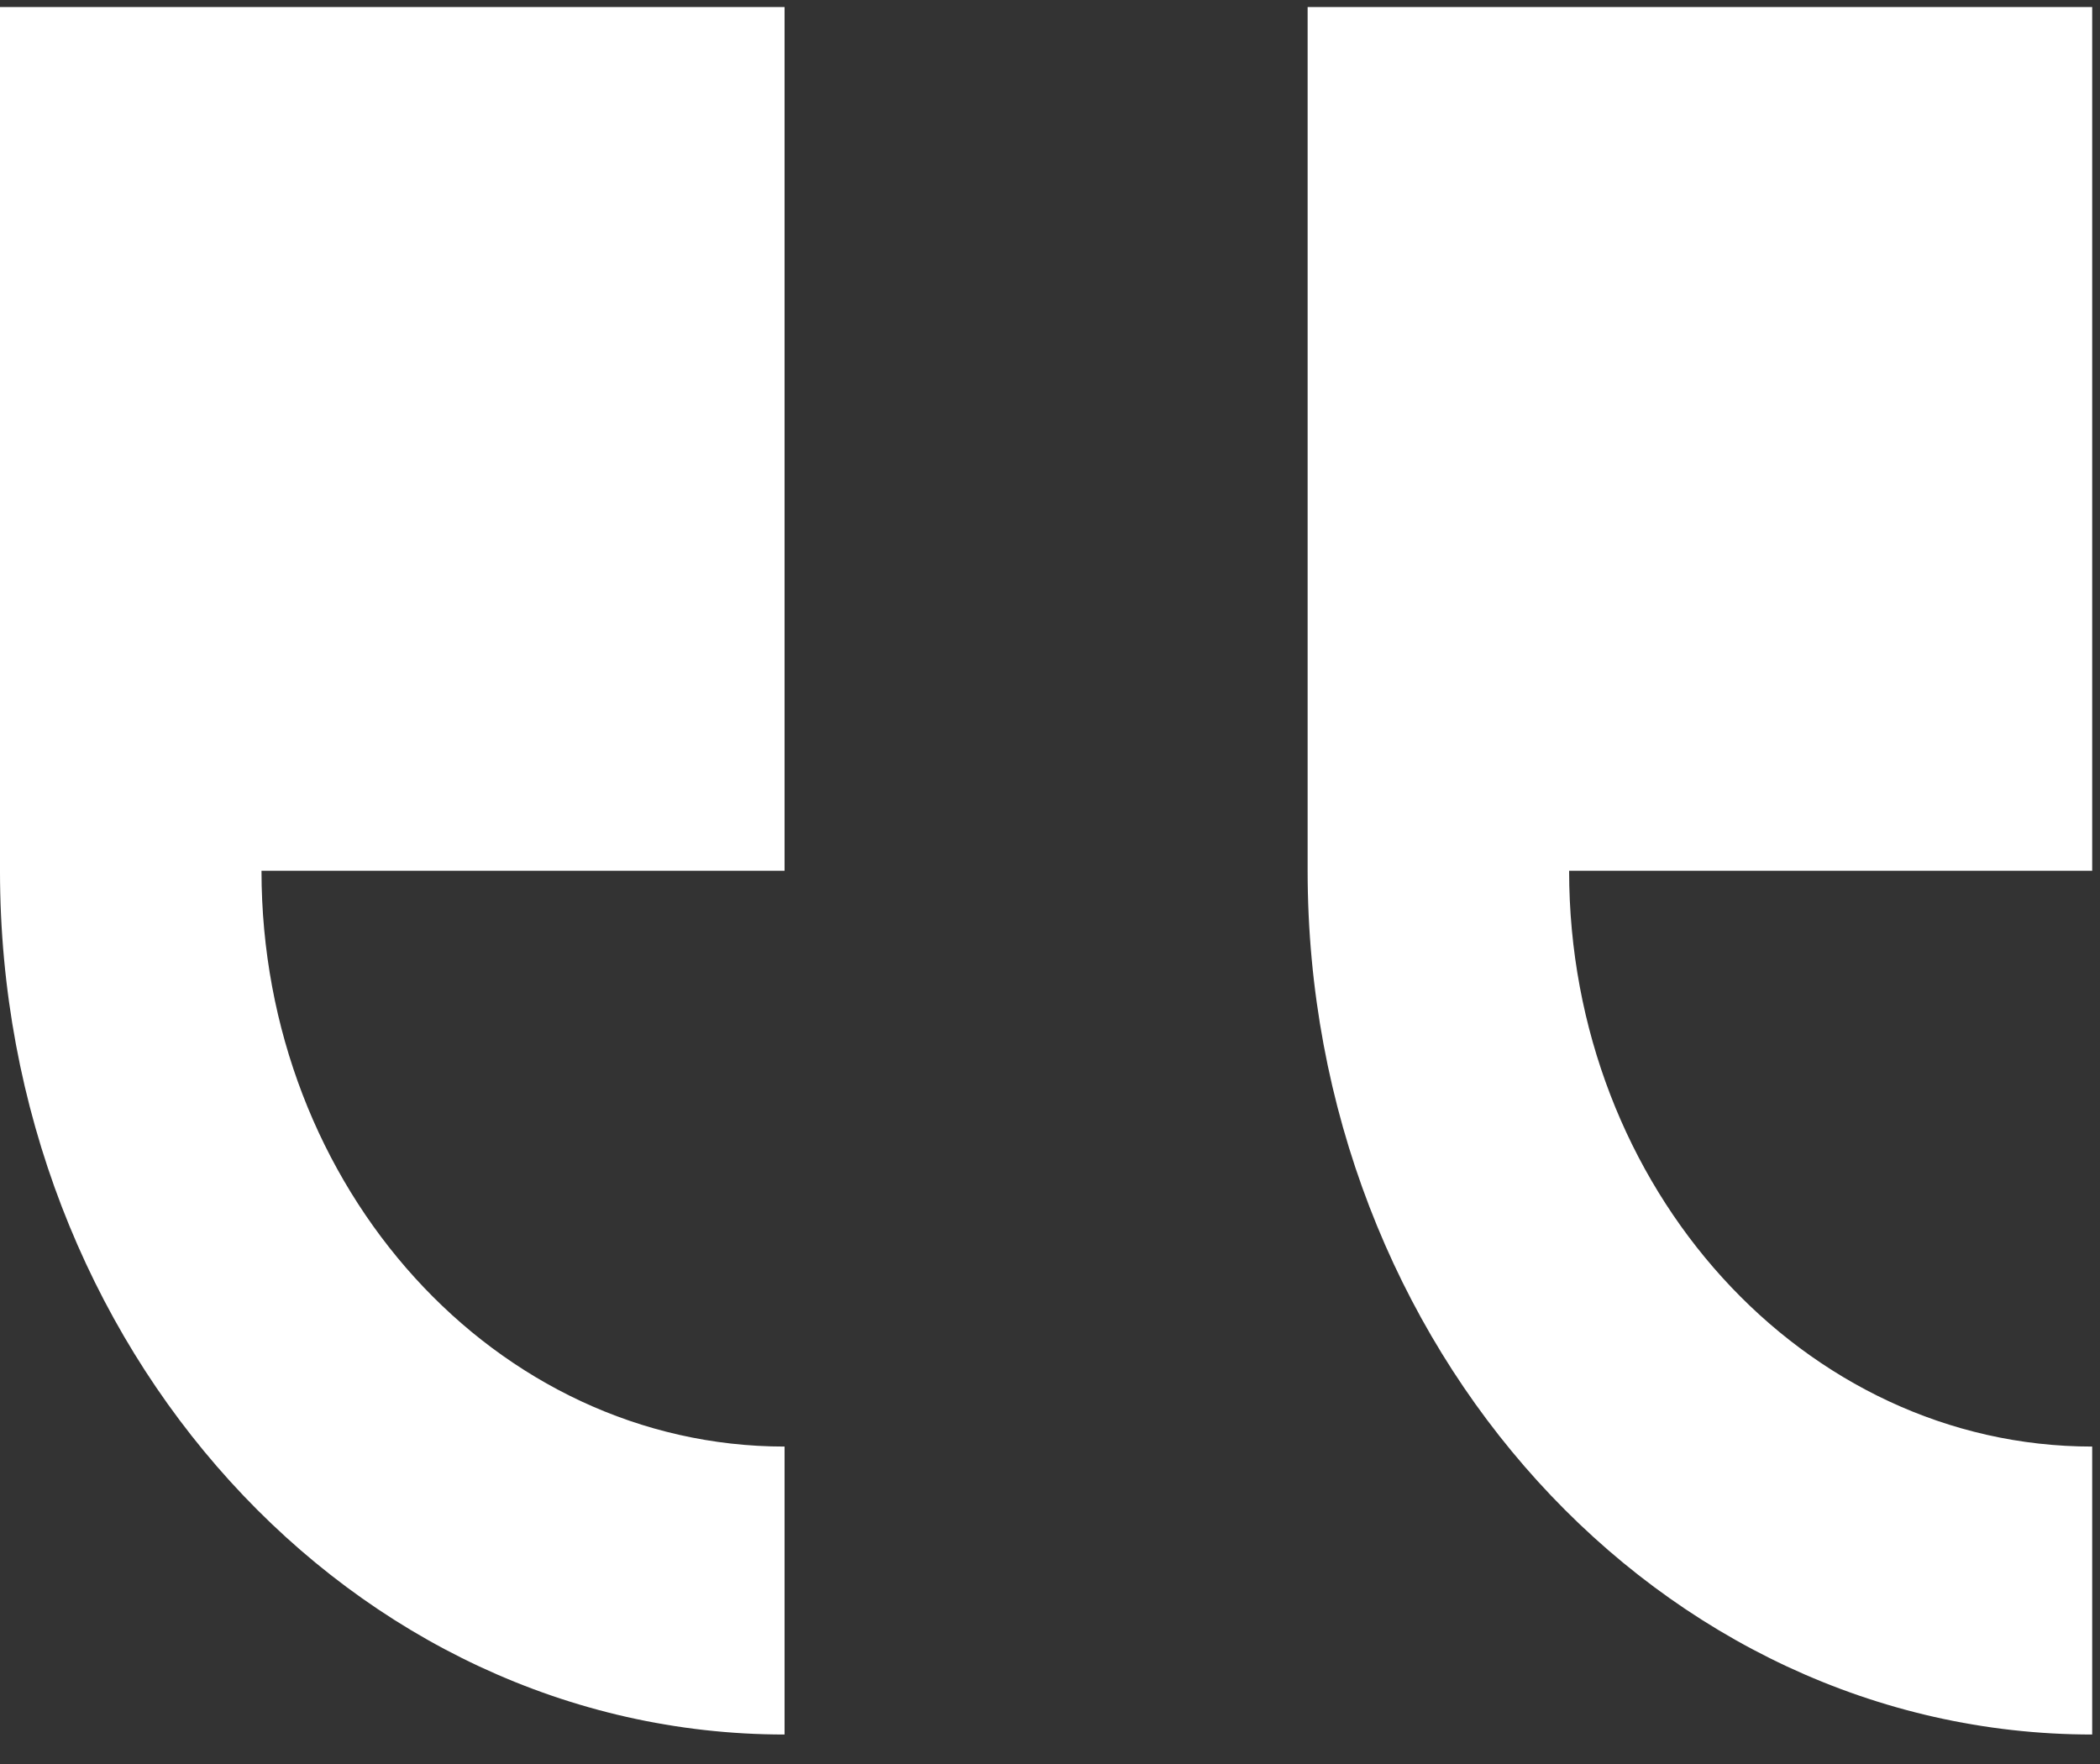 <svg width="25" height="21" viewBox="0 0 25 21" fill="none" xmlns="http://www.w3.org/2000/svg">
<rect x="0" y="0" width="25" height="21" fill="#333333" stroke="none"/>
<path d="M24.907 0.084V10.366H18.68C18.68 14.145 21.472 17.221 24.907 17.221V20.649C19.757 20.649 15.567 16.036 15.567 10.366V0.084H24.907Z" fill="white"/>
<path d="M9.34 0.084V10.366H3.113C3.113 14.145 5.904 17.221 9.34 17.221V20.649C4.19 20.649 -9.15527e-05 16.036 -9.15527e-05 10.366V0.084H9.34Z" fill="white"/>
</svg>
